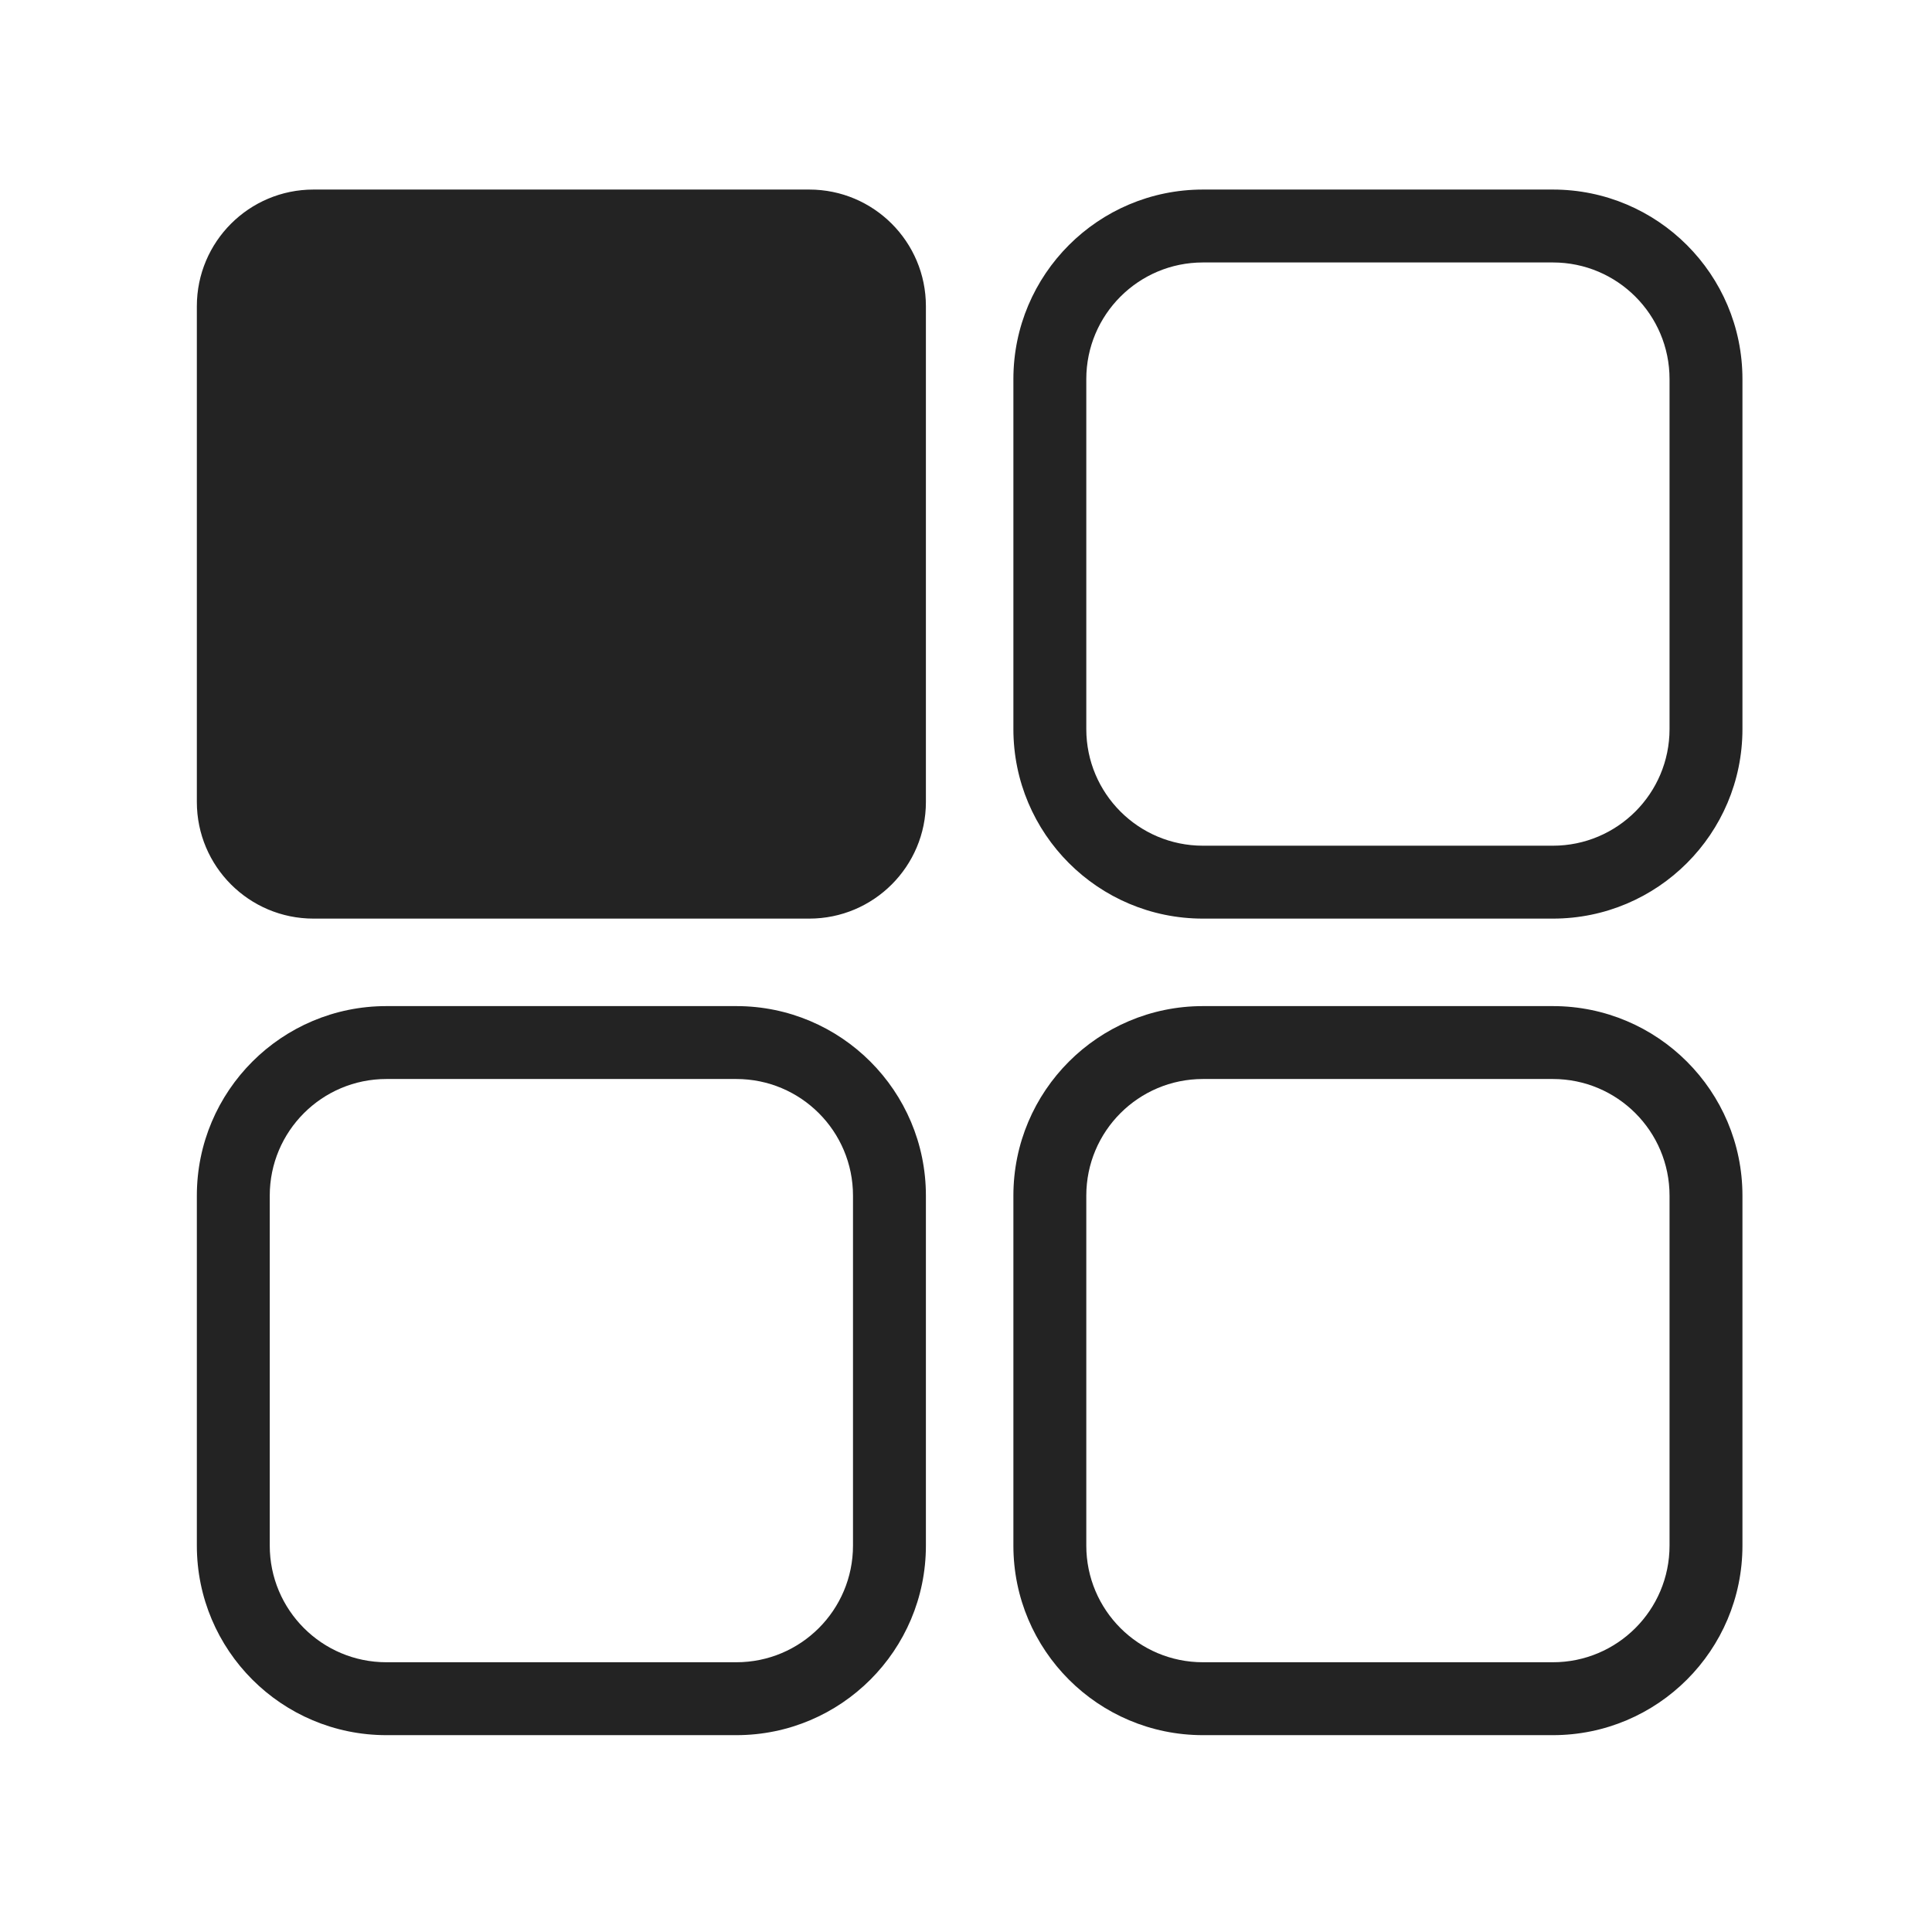<svg width="265" height="265" viewBox="0 0 265 265" fill="none" xmlns="http://www.w3.org/2000/svg">
<path fill-rule="evenodd" clip-rule="evenodd" d="M43 26C34.163 26 27 33.163 27 42V110C27 118.837 34.163 126 43 126H111C119.837 126 127 118.837 127 110V42C127 33.163 119.837 26 111 26H43ZM213 26H165C150.641 26 139 37.641 139 52V100C139 114.359 150.641 126 165 126H213C227.359 126 239 114.359 239 100V52C239 37.641 227.359 26 213 26ZM149 52C149 43.163 156.163 36 165 36H213C221.837 36 229 43.163 229 52V100C229 108.837 221.837 116 213 116H165C156.163 116 149 108.837 149 100V52ZM165 138H213C227.359 138 239 149.641 239 164V212C239 226.359 227.359 238 213 238H165C150.641 238 139 226.359 139 212V164C139 149.641 150.641 138 165 138ZM165 148C156.163 148 149 155.163 149 164V212C149 220.837 156.163 228 165 228H213C221.837 228 229 220.837 229 212V164C229 155.163 221.837 148 213 148H165ZM101 138H53C38.641 138 27 149.641 27 164V212C27 226.359 38.641 238 53 238H101C115.359 238 127 226.359 127 212V164C127 149.641 115.359 138 101 138ZM37 164C37 155.163 44.163 148 53 148H101C109.837 148 117 155.163 117 164V212C117 220.837 109.837 228 101 228H53C44.163 228 37 220.837 37 212V164Z" fill="#232323"/>
</svg>

